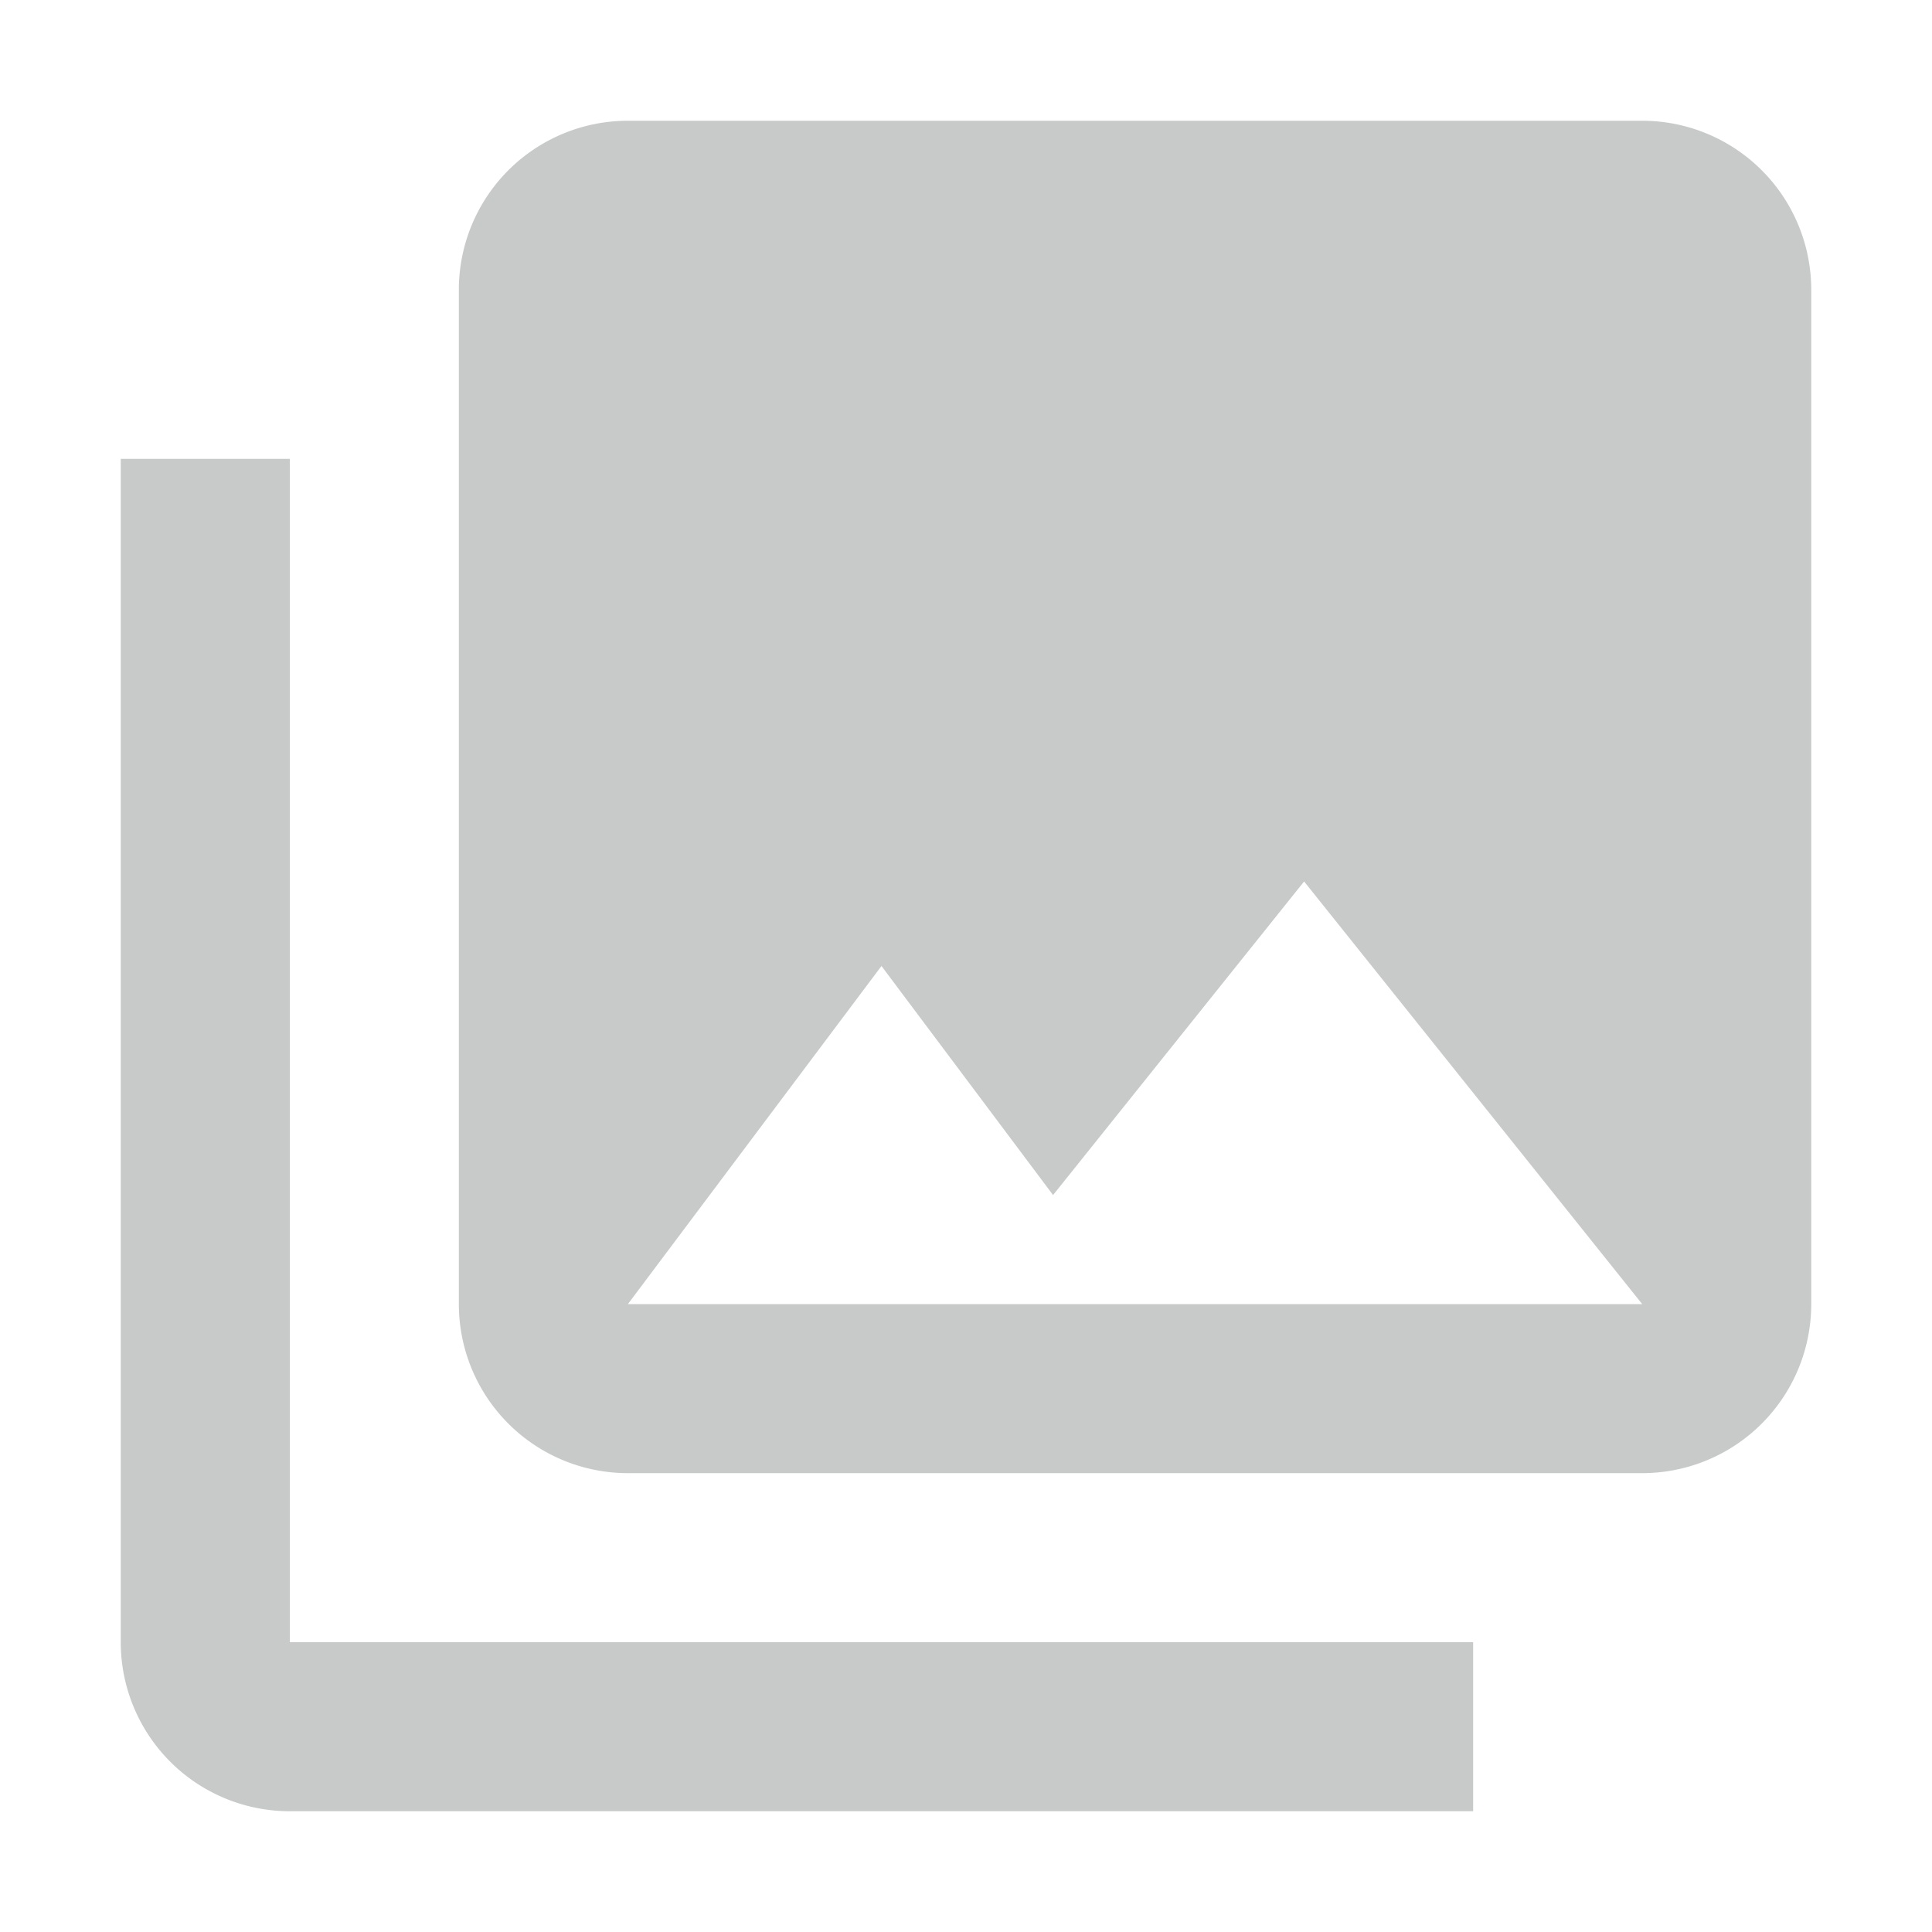 <svg height="256" viewBox="0 0 256 256" width="256" xmlns="http://www.w3.org/2000/svg"><path d="m240 172.8v-134.4a22.4 22.4 0 0 0 -22.4-22.4h-134.4a22.4 22.4 0 0 0 -22.4 22.4v134.4a22.4 22.4 0 0 0 22.4 22.4h134.4a22.4 22.4 0 0 0 22.4-22.4m-123.2-44.8 22.736 30.352 33.264-41.552 44.8 56h-134.4m-67.2-112v156.8a22.4 22.4 0 0 0 22.4 22.4h156.8v-22.4h-156.8v-156.8" fill="#c8caca"/></svg>